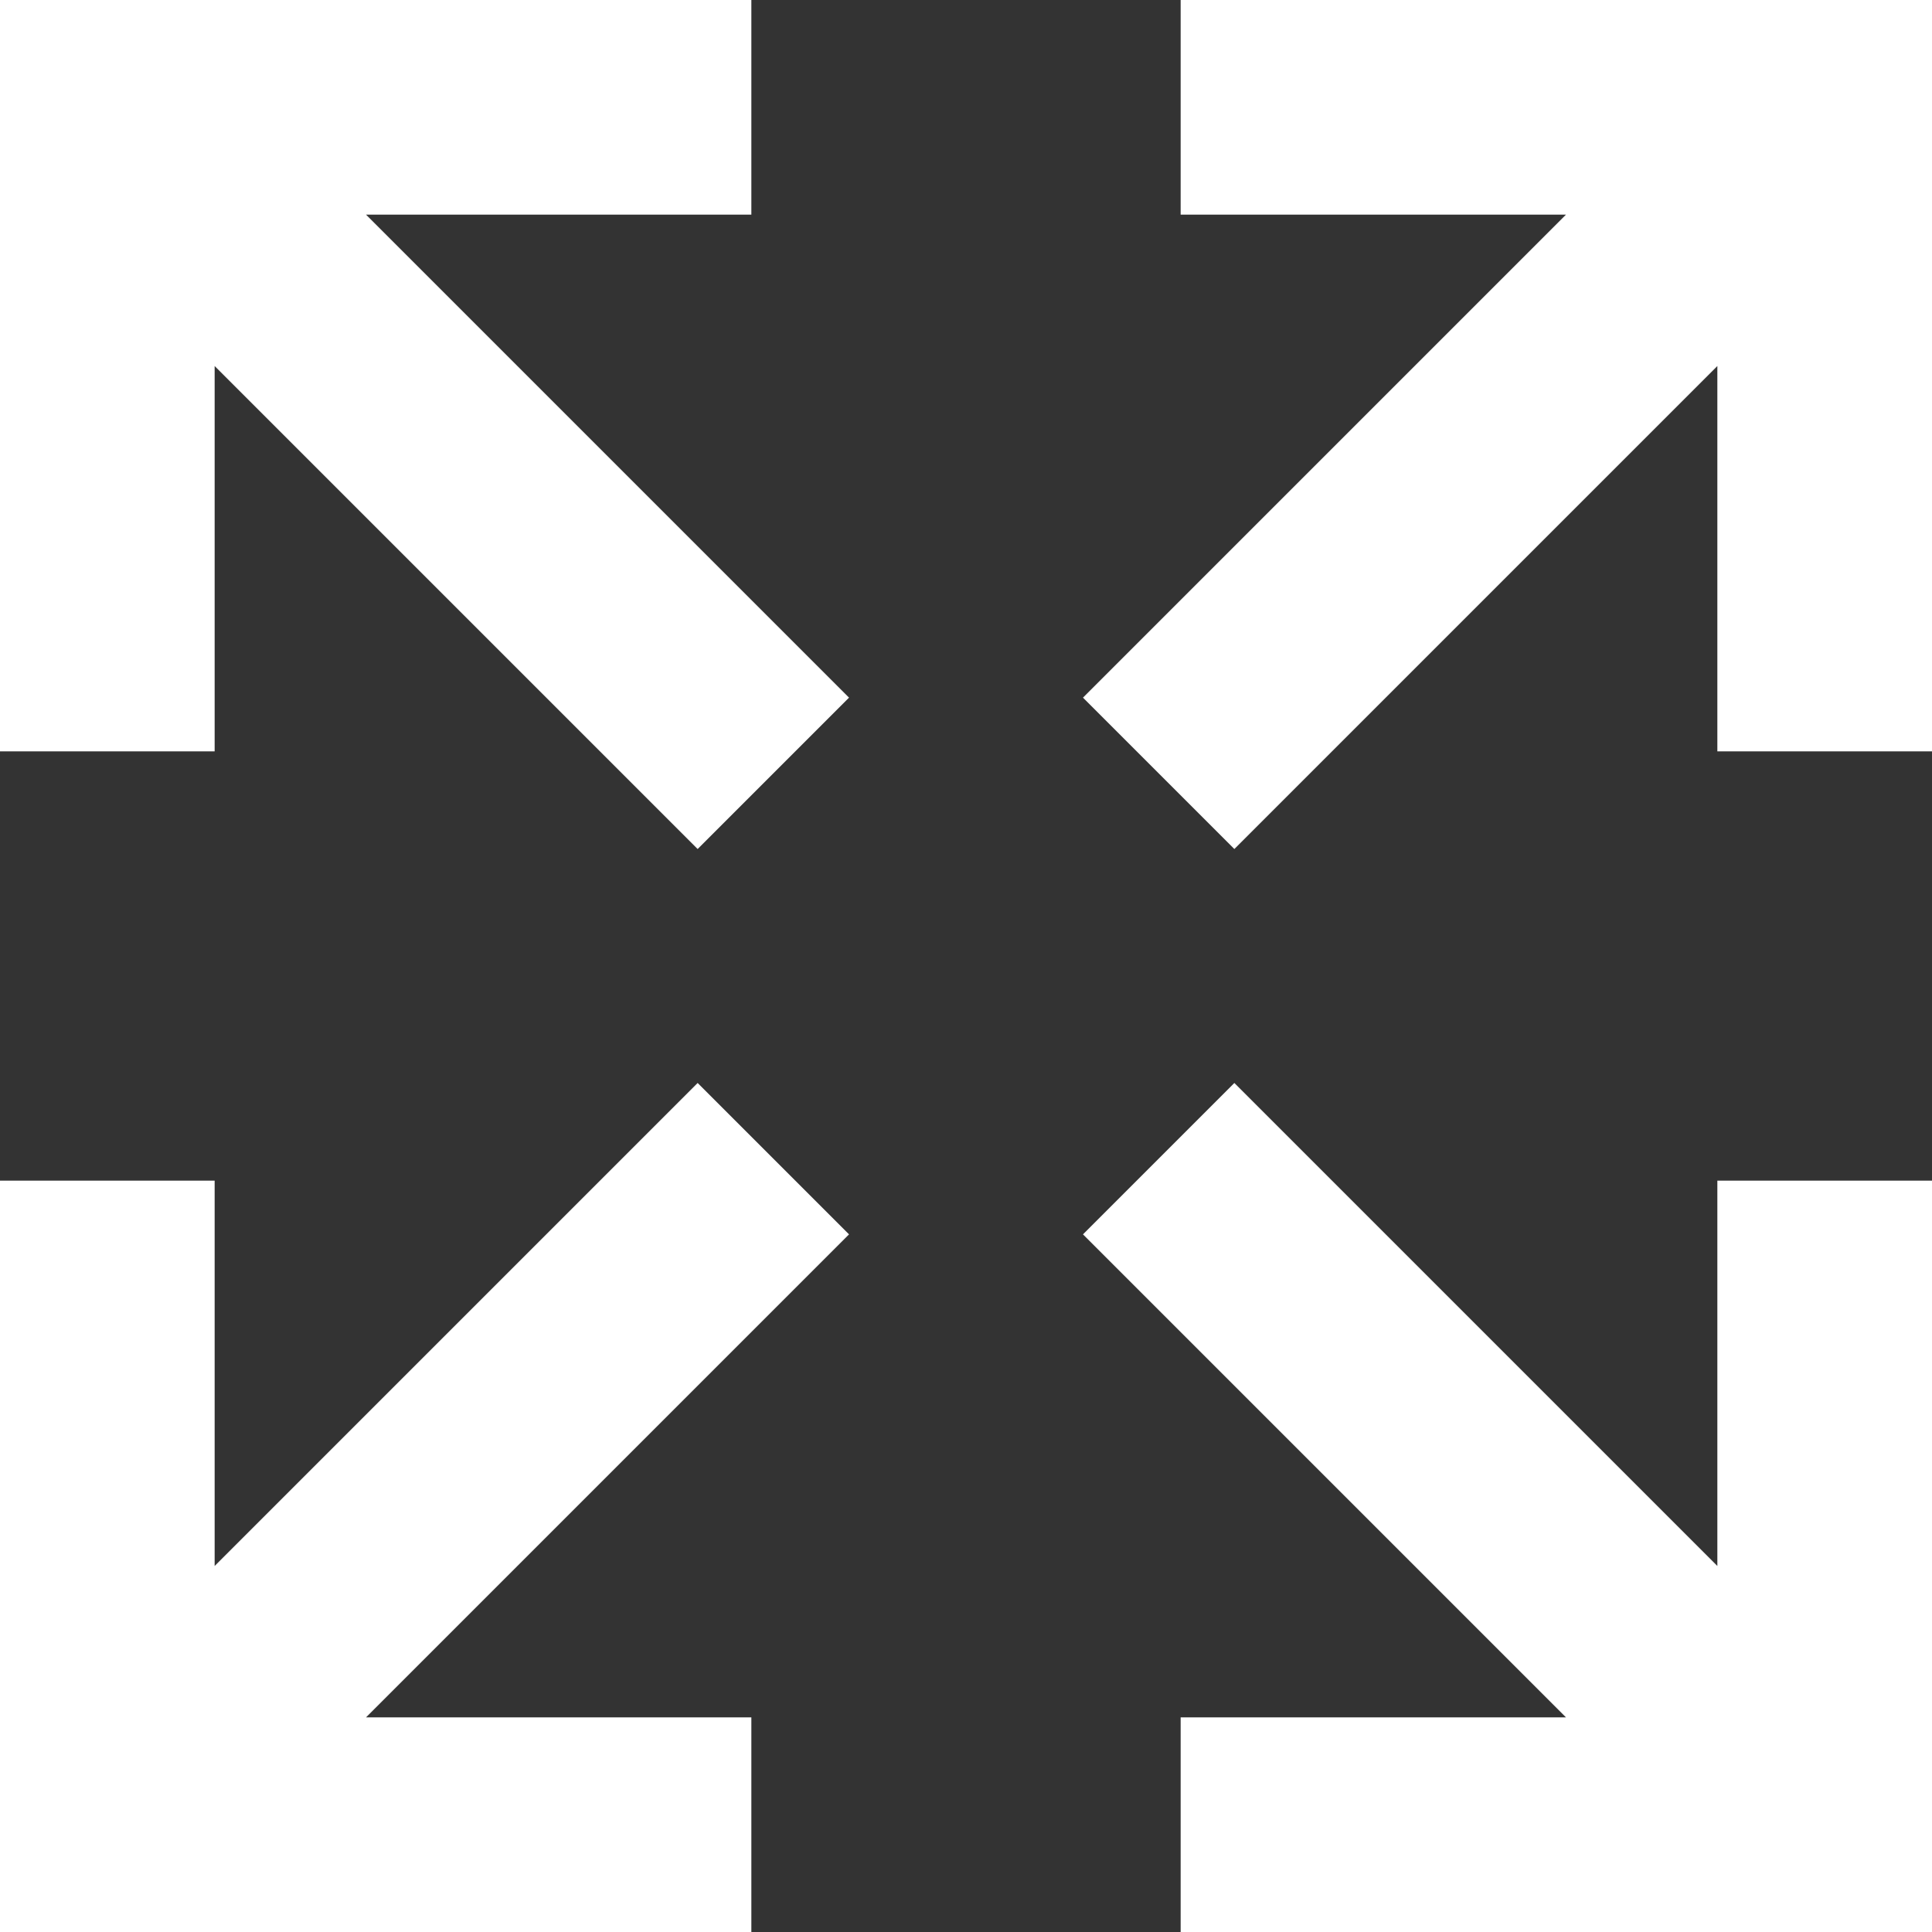 <svg width="20" height="20" viewBox="0 0 20 20" fill="none" xmlns="http://www.w3.org/2000/svg">
<rect x="0" y="0" width="20" height="20" fill="#333333" stroke="none"/>
<path d="M7.222 11.211L8.789 12.778L3.789 17.778H7.778V20H0V12.222H2.222V16.211L7.222 11.211ZM8.789 7.222L7.222 8.789L2.222 3.789V7.778H0V0H7.778V2.222H3.789L8.789 7.222ZM12.778 11.211L17.778 16.211V12.222H20V20H12.222V17.778H16.211L11.211 12.778L12.778 11.211ZM11.211 7.222L16.211 2.222H12.222V0H20V7.778H17.778V3.789L12.778 8.789L11.211 7.222Z" fill="white"/>
</svg>
